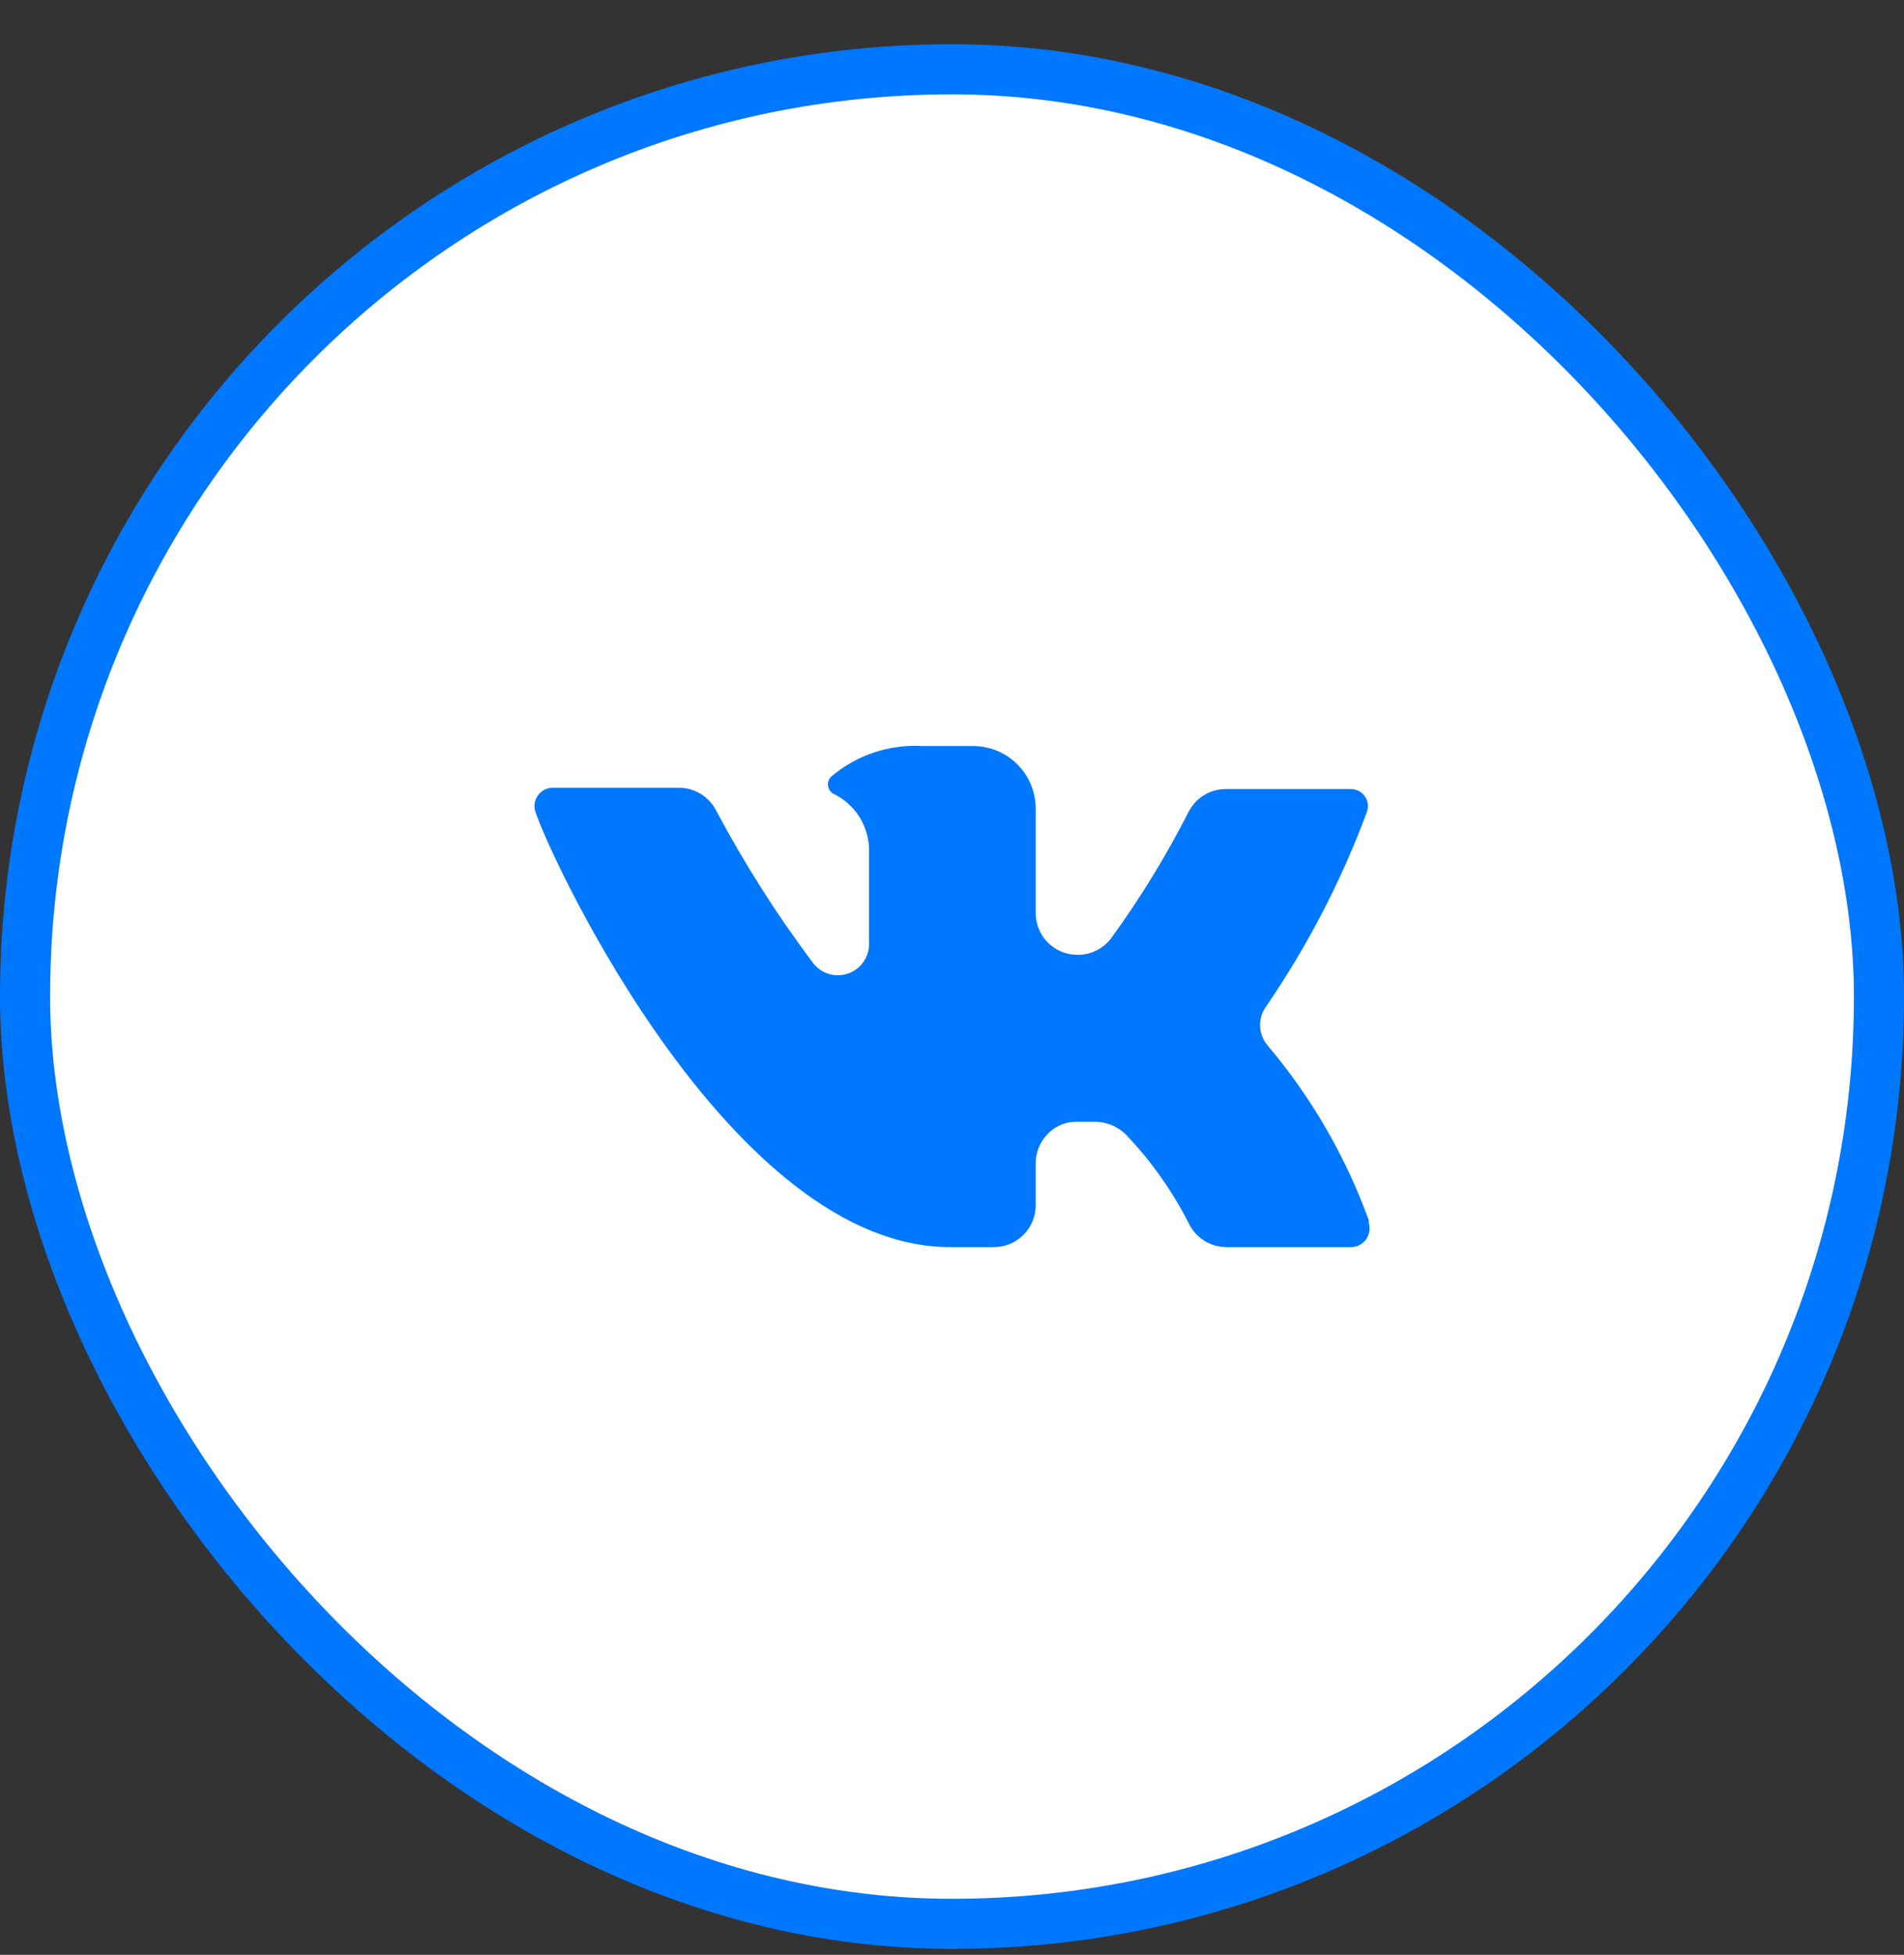<svg
  width="38"
  height="39"
  viewBox="0 0 38 39"
  fill="none"
  xmlns="http://www.w3.org/2000/svg"
>
  <rect x="0" y="0" width="38" height="39" fill="#333333" stroke="none"/>
  <rect x="0.5" y="1.382" width="37" height="37" rx="18.5" fill="white" />
  <rect x="0.5" y="1.382" width="37" height="37" rx="18.5" stroke="#0077FF" />
  <path
    d="M27.319 24.405C27.351 24.516 27.33 24.636 27.261 24.73C27.193 24.823 27.085 24.878 26.97 24.88H24.477C24.166 24.88 23.88 24.707 23.737 24.43C23.41 23.781 22.99 23.183 22.49 22.656C22.32 22.475 22.081 22.375 21.834 22.381H21.501C21.279 22.374 21.064 22.461 20.911 22.622C20.755 22.78 20.669 22.992 20.67 23.214V24.047C20.67 24.507 20.298 24.88 19.839 24.88H18.958C14.627 24.88 11.045 17.25 10.696 16.225C10.646 16.107 10.661 15.972 10.736 15.868C10.811 15.764 10.934 15.707 11.062 15.717H13.555C13.868 15.718 14.154 15.895 14.295 16.175C14.859 17.234 15.503 18.248 16.223 19.207C16.384 19.422 16.664 19.51 16.919 19.425C17.174 19.34 17.345 19.101 17.345 18.832V16.942C17.335 16.467 17.058 16.038 16.63 15.834C16.574 15.801 16.536 15.744 16.526 15.679C16.516 15.614 16.536 15.549 16.581 15.501C17.087 15.066 17.743 14.845 18.409 14.884H19.423C20.112 14.884 20.67 15.444 20.67 16.134V18.216C20.67 18.676 21.042 19.049 21.501 19.049C21.774 19.053 22.032 18.922 22.191 18.699C22.764 17.907 23.276 17.072 23.72 16.2C23.863 15.918 24.152 15.74 24.468 15.742H26.962C27.07 15.743 27.171 15.794 27.235 15.881C27.299 15.968 27.318 16.08 27.286 16.184C26.773 17.571 26.088 18.889 25.25 20.107C25.098 20.34 25.118 20.646 25.299 20.857C26.173 21.891 26.857 23.073 27.319 24.347V24.405Z"
    fill="#0077FF"
  />
</svg>
